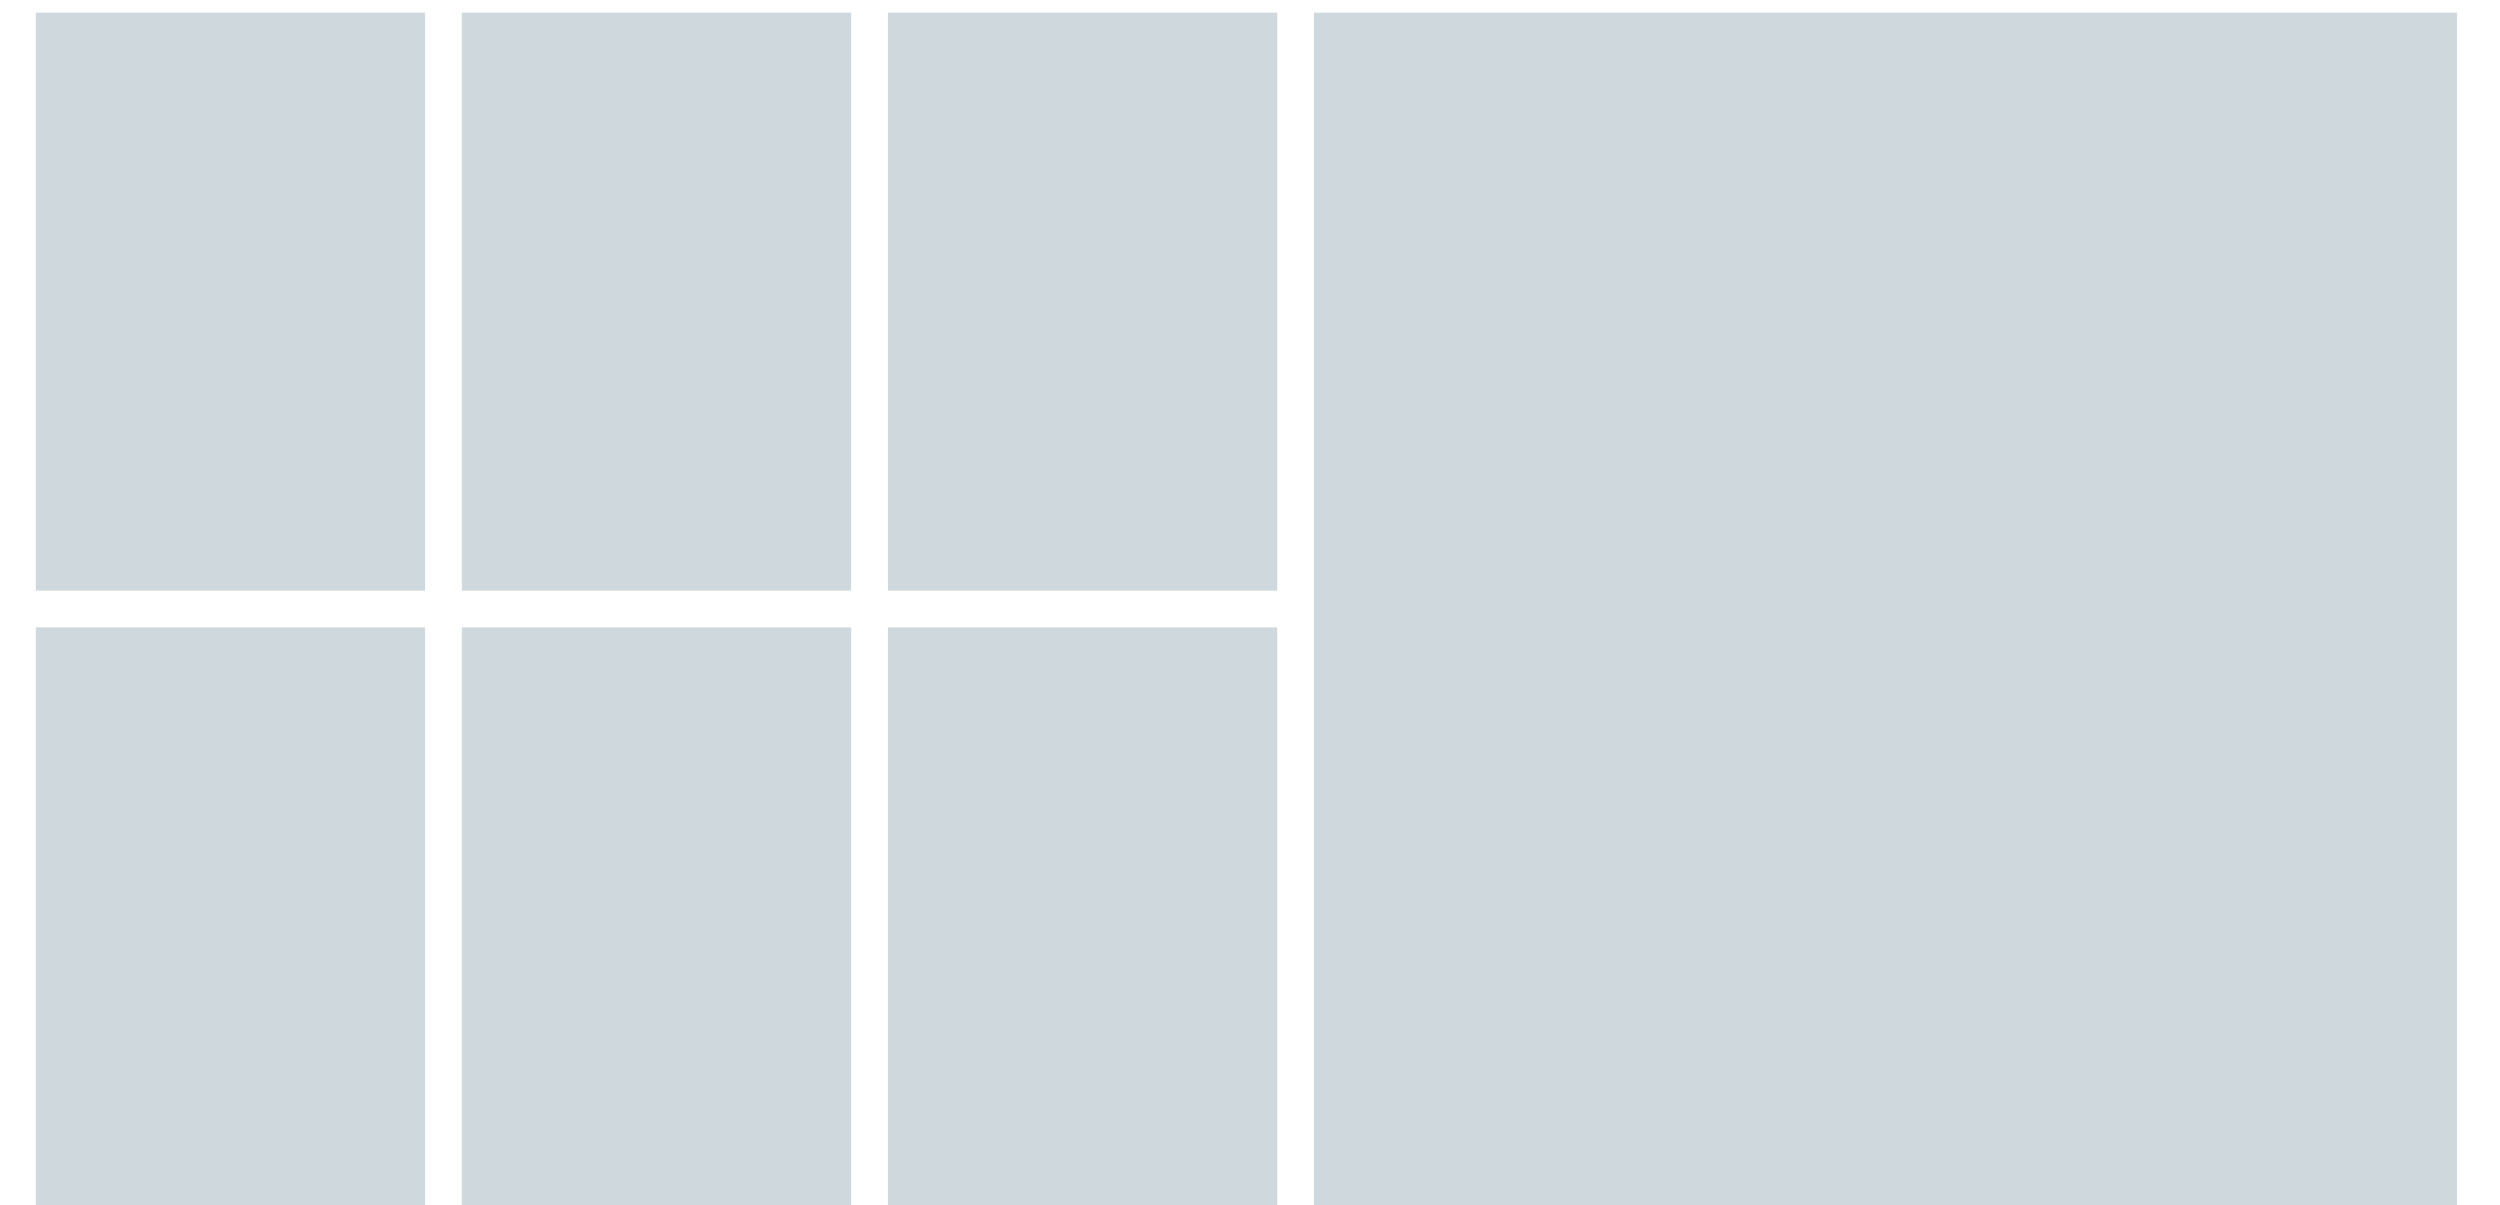 <svg width="56" height="27" viewBox="0 0 56 27" fill="none" xmlns="http://www.w3.org/2000/svg">
<rect x="0.802" y="0.283" width="8.72" height="12.947" fill="#CFD8DC"/>
<rect x="0.802" y="14.053" width="8.72" height="12.947" fill="#CFD8DC"/>
<rect x="10.345" y="0.283" width="8.72" height="12.947" fill="#CFD8DC"/>
<rect x="10.345" y="14.053" width="8.72" height="12.947" fill="#CFD8DC"/>
<rect x="19.889" y="0.283" width="8.72" height="12.947" fill="#CFD8DC"/>
<rect x="19.889" y="14.053" width="8.72" height="12.947" fill="#CFD8DC"/>
<rect x="29.433" y="0.283" width="25.604" height="26.717" fill="#CFD8DC"/>
</svg>

